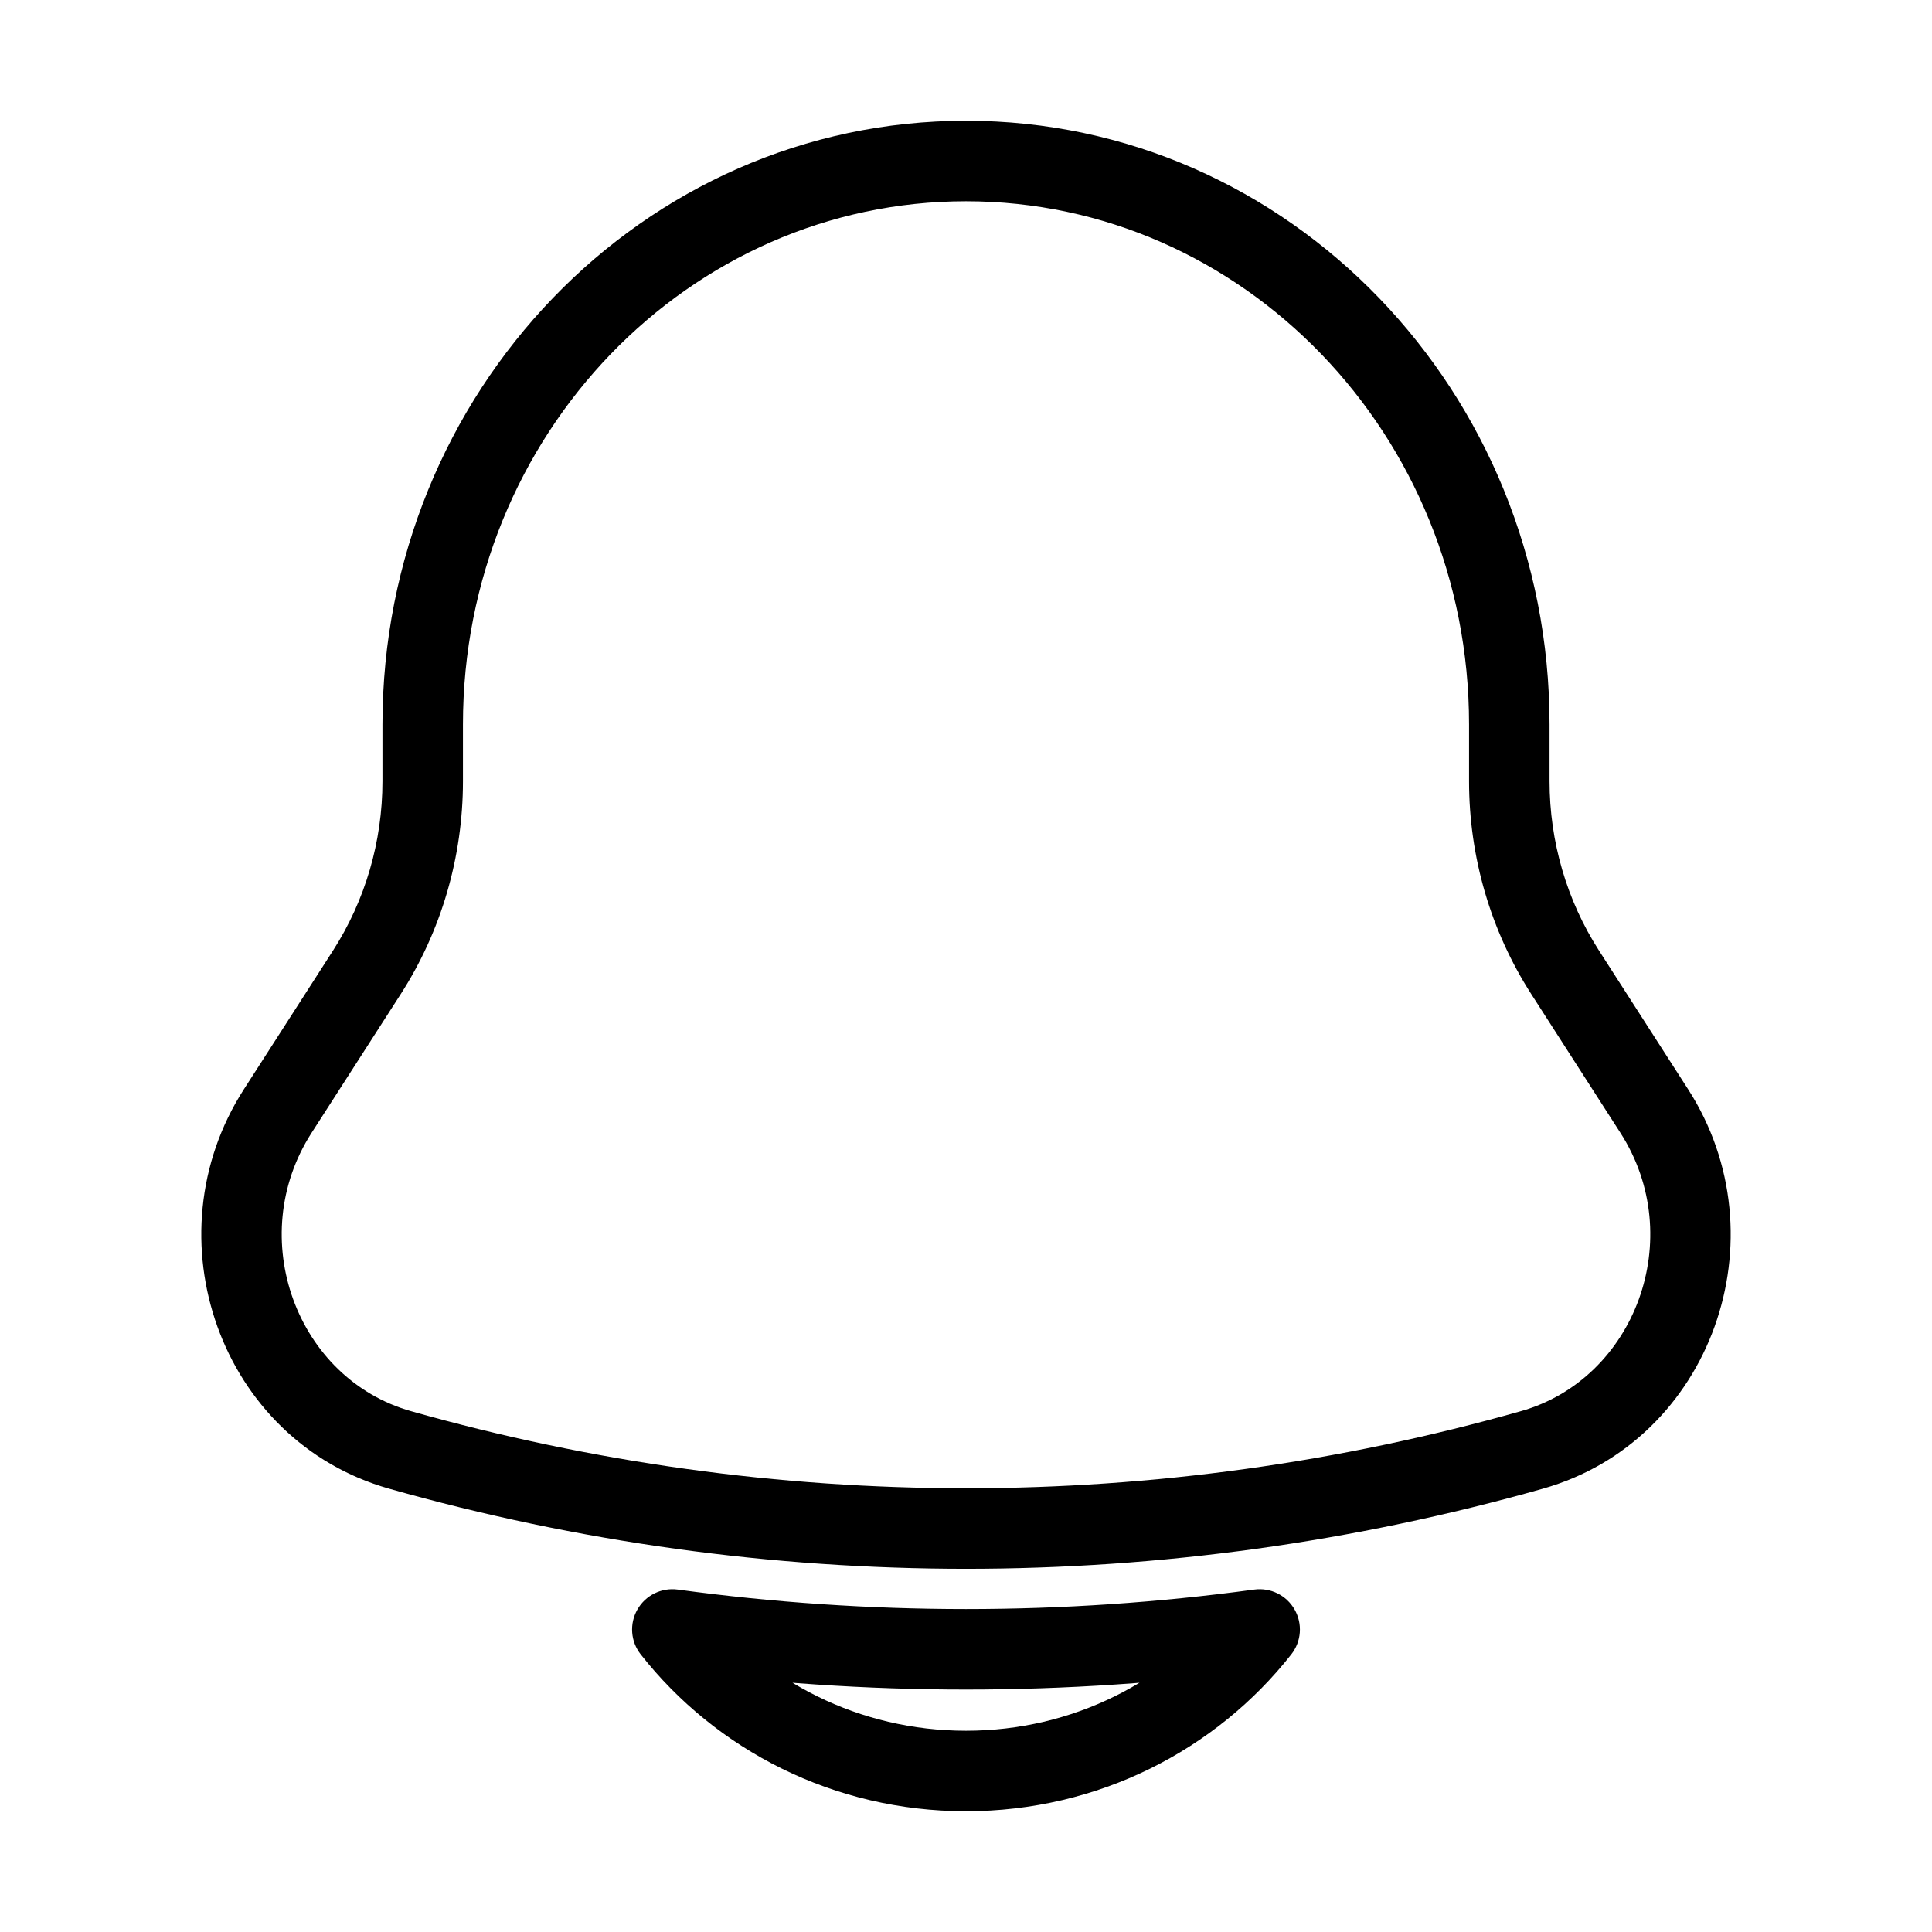 <svg width="24" height="24" viewBox="0 0 24 24" fill="none" xmlns="http://www.w3.org/2000/svg">
<path d="M19.442 12.078L19.022 12.349L19.442 12.078ZM20.55 13.801L20.97 13.531L20.55 13.801ZM3.45 13.801L3.03 13.531H3.03L3.45 13.801ZM4.558 12.078L4.978 12.349L4.558 12.078ZM19.03 18.012L18.893 17.53V17.53L19.03 18.012ZM4.97 18.012L5.106 17.53L5.106 17.53L4.97 18.012ZM8.352 20.242L8.419 19.746C8.217 19.719 8.019 19.817 7.918 19.994C7.817 20.171 7.833 20.391 7.959 20.551L8.352 20.242ZM15.648 20.242L16.041 20.551C16.167 20.391 16.183 20.171 16.082 19.994C15.981 19.817 15.783 19.719 15.581 19.746L15.648 20.242ZM18.249 9V9.704H19.249V9H18.249ZM19.022 12.349L20.129 14.072L20.97 13.531L19.863 11.808L19.022 12.349ZM3.871 14.072L4.978 12.349L4.137 11.808L3.03 13.531L3.871 14.072ZM5.751 9.704V9H4.751V9.704H5.751ZM18.893 17.53C14.38 18.807 9.62 18.807 5.106 17.53L4.834 18.493C9.526 19.82 14.474 19.82 19.166 18.493L18.893 17.53ZM4.978 12.349C5.483 11.564 5.751 10.644 5.751 9.704H4.751C4.751 10.454 4.537 11.186 4.137 11.808L4.978 12.349ZM18.249 9.704C18.249 10.644 18.517 11.564 19.022 12.349L19.863 11.808C19.463 11.186 19.249 10.454 19.249 9.704H18.249ZM3.03 13.531C1.846 15.372 2.735 17.899 4.834 18.493L5.106 17.53C3.687 17.129 3.032 15.377 3.871 14.072L3.03 13.531ZM20.129 14.072C20.968 15.377 20.313 17.129 18.893 17.53L19.166 18.493C21.265 17.899 22.154 15.372 20.97 13.531L20.129 14.072ZM12 2.5C15.434 2.5 18.249 5.393 18.249 9H19.249C19.249 4.875 16.021 1.5 12 1.5V2.5ZM12 1.5C7.979 1.5 4.751 4.875 4.751 9H5.751C5.751 5.393 8.566 2.5 12 2.5V1.5ZM7.959 20.551C8.892 21.738 10.357 22.5 12 22.5V21.5C10.671 21.5 9.494 20.885 8.745 19.933L7.959 20.551ZM8.285 20.737C10.751 21.072 13.249 21.072 15.715 20.737L15.581 19.746C13.204 20.069 10.796 20.069 8.419 19.746L8.285 20.737ZM12 22.5C13.643 22.5 15.108 21.738 16.041 20.551L15.255 19.933C14.506 20.885 13.329 21.5 12 21.5V22.5Z" fill="black"/>
</svg>
